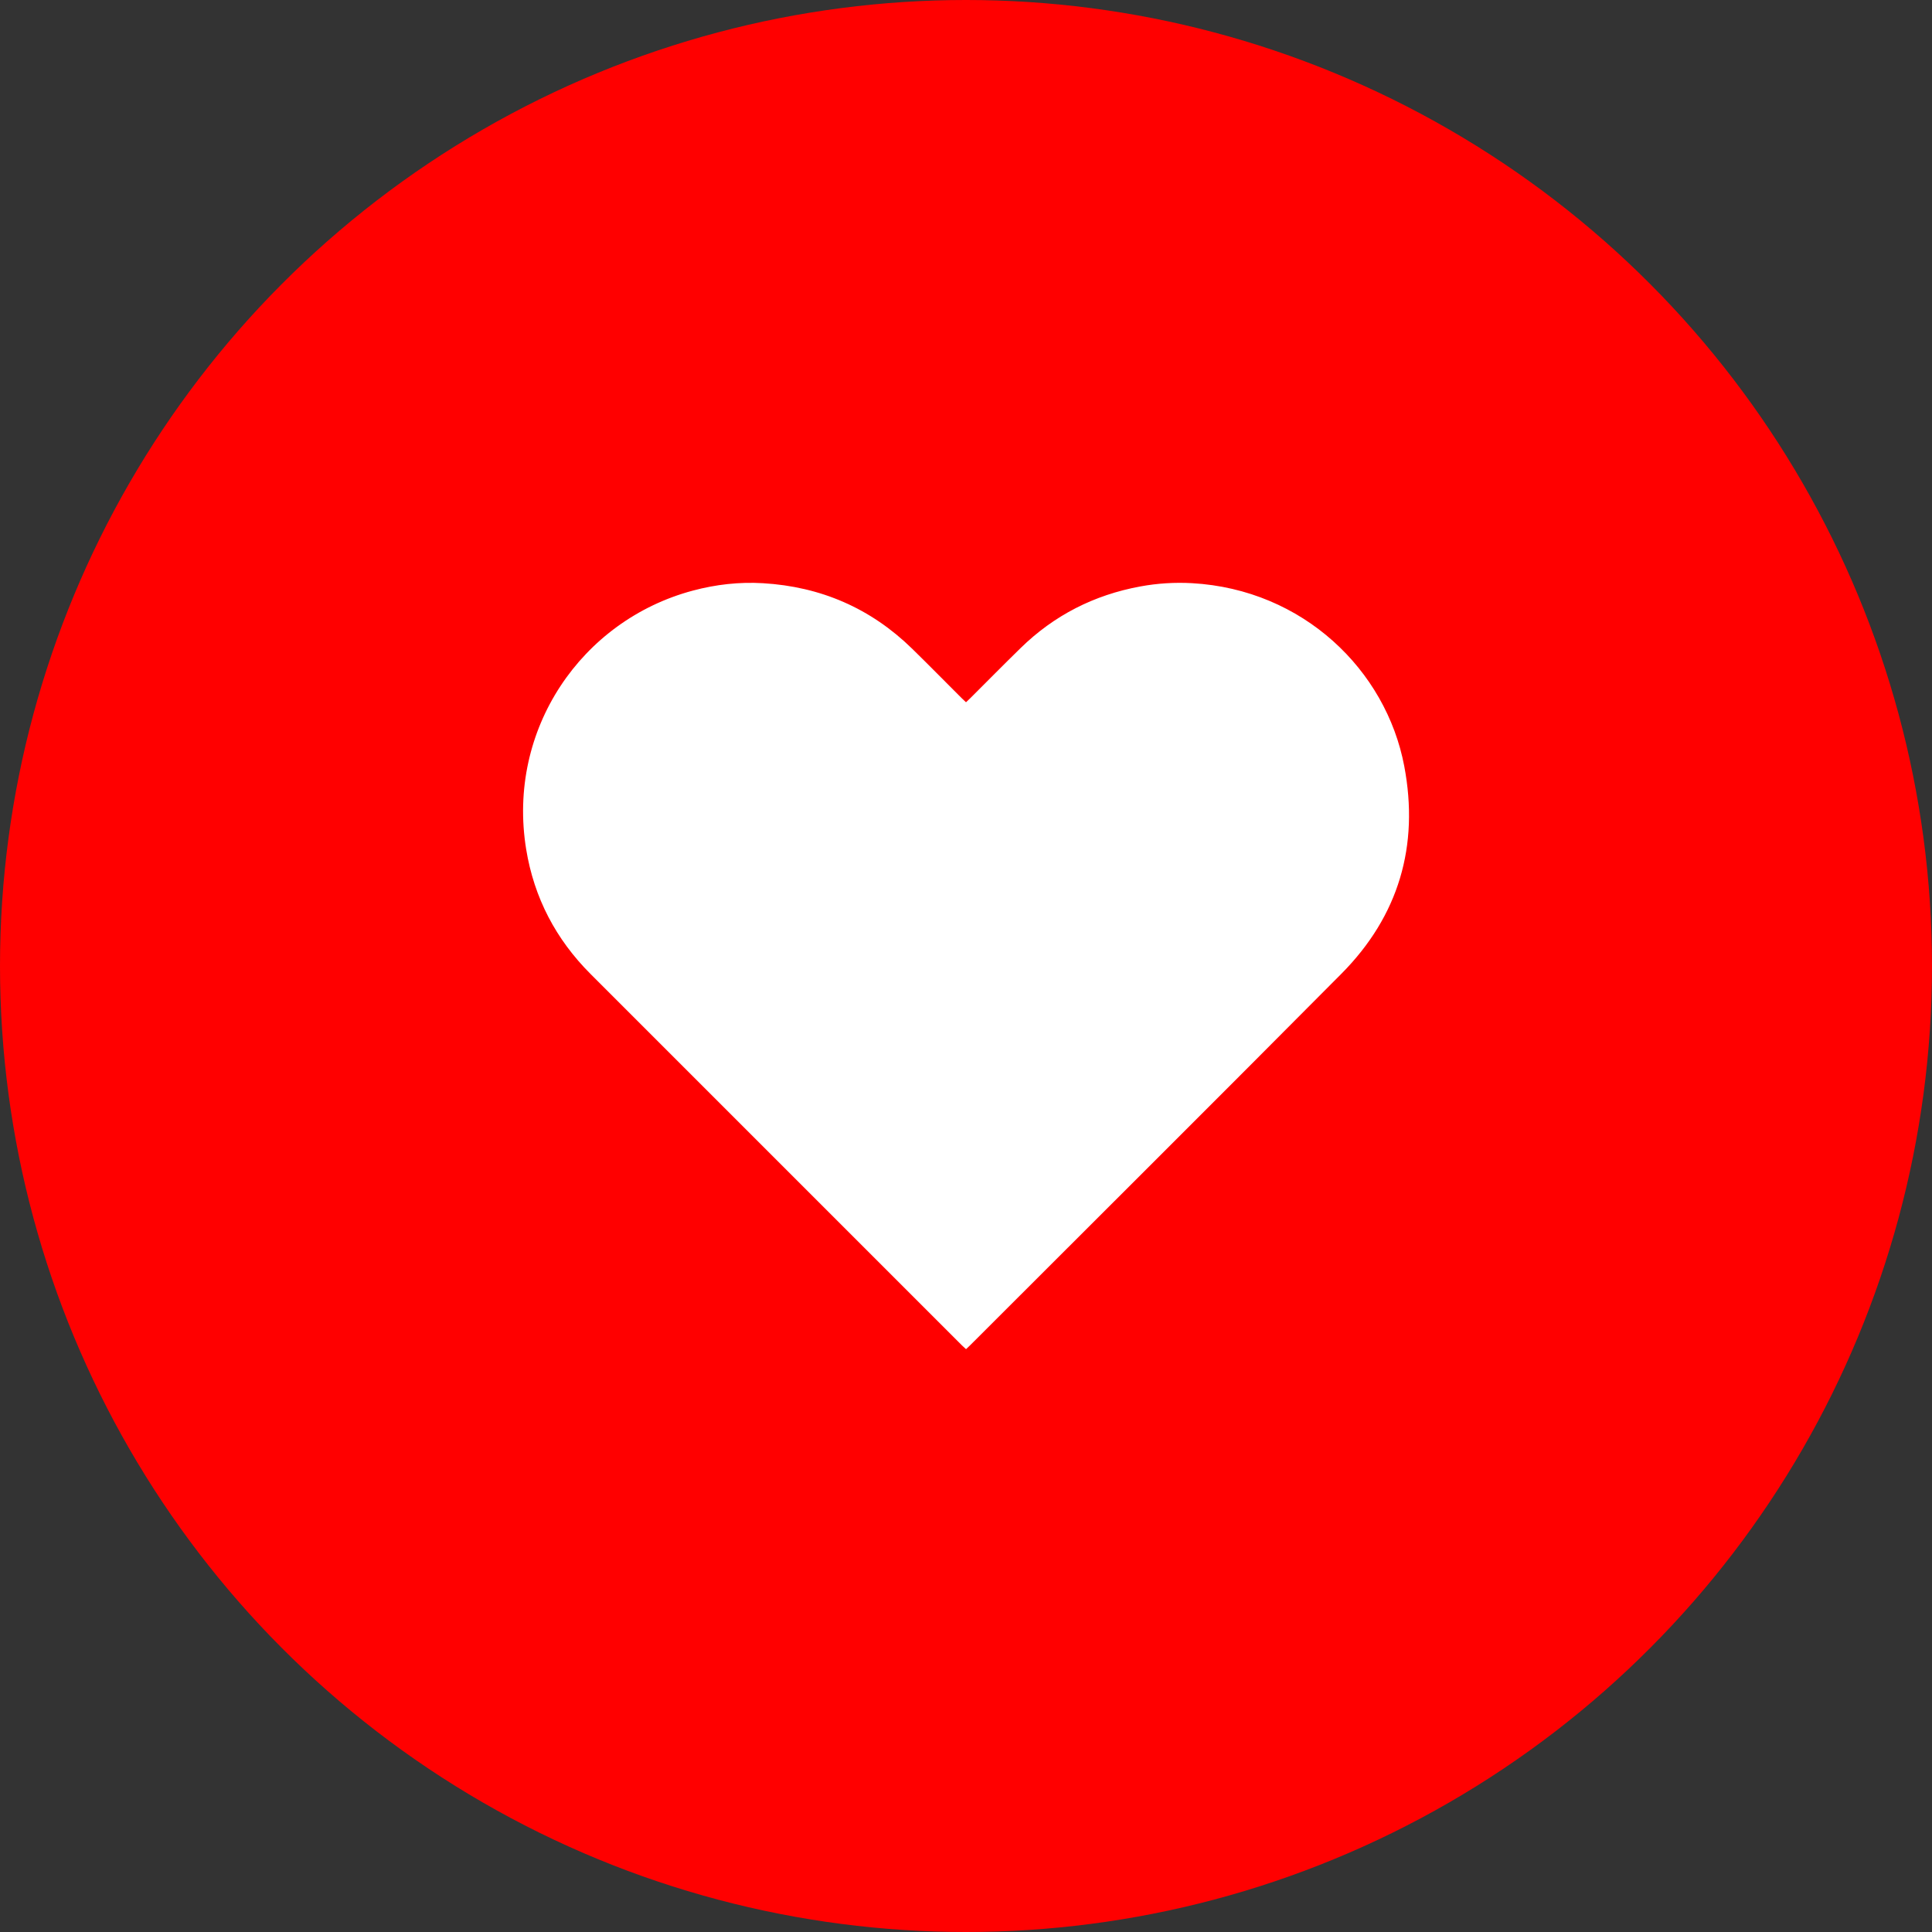 <?xml version="1.0" encoding="utf-8"?>
<!-- Generator: Adobe Illustrator 25.0.1, SVG Export Plug-In . SVG Version: 6.00 Build 0)  -->
<svg version="1.1" id="Layer_1" xmlns="http://www.w3.org/2000/svg" xmlns:xlink="http://www.w3.org/1999/xlink" x="0px" y="0px"
	 viewBox="0 0 600 600" style="enable-background:new 0 0 600 600;" xml:space="preserve">
<rect x="0" y="0" width="600" height="600" fill="#333333" stroke="none"/>
<style type="text/css">
	.st0{fill:#FF0000;}
	.st1{fill:#FFFFFF;}
</style>
<g>
	<circle class="st0" cx="300" cy="300" r="300"/>
</g>
<g>
	<path class="st1" d="M300.01,419c-0.47-0.44-0.89-0.8-1.27-1.18c-38.45-38.44-76.9-76.88-115.34-115.34
		c-10.77-10.77-17.54-23.68-19.99-38.71c-6.08-37.28,17.21-71.14,51.79-80.36c7.13-1.9,14.4-2.73,21.75-2.29
		c17.93,1.07,33.45,7.76,46.33,20.35c5.16,5.05,10.22,10.2,15.33,15.3c0.43,0.43,0.87,0.83,1.39,1.32c0.51-0.49,0.95-0.89,1.38-1.31
		c5.19-5.18,10.34-10.4,15.58-15.52c10.41-10.18,22.85-16.5,37.16-19.13c5.31-0.98,10.69-1.32,16.08-1.02
		c34.5,1.96,60.25,26.99,65.9,56.81c4.7,24.77-1.72,46.56-19.51,64.48c-38.27,38.55-76.78,76.86-115.19,115.27
		C300.96,418.09,300.52,418.51,300.01,419z"/>
</g>
</svg>
